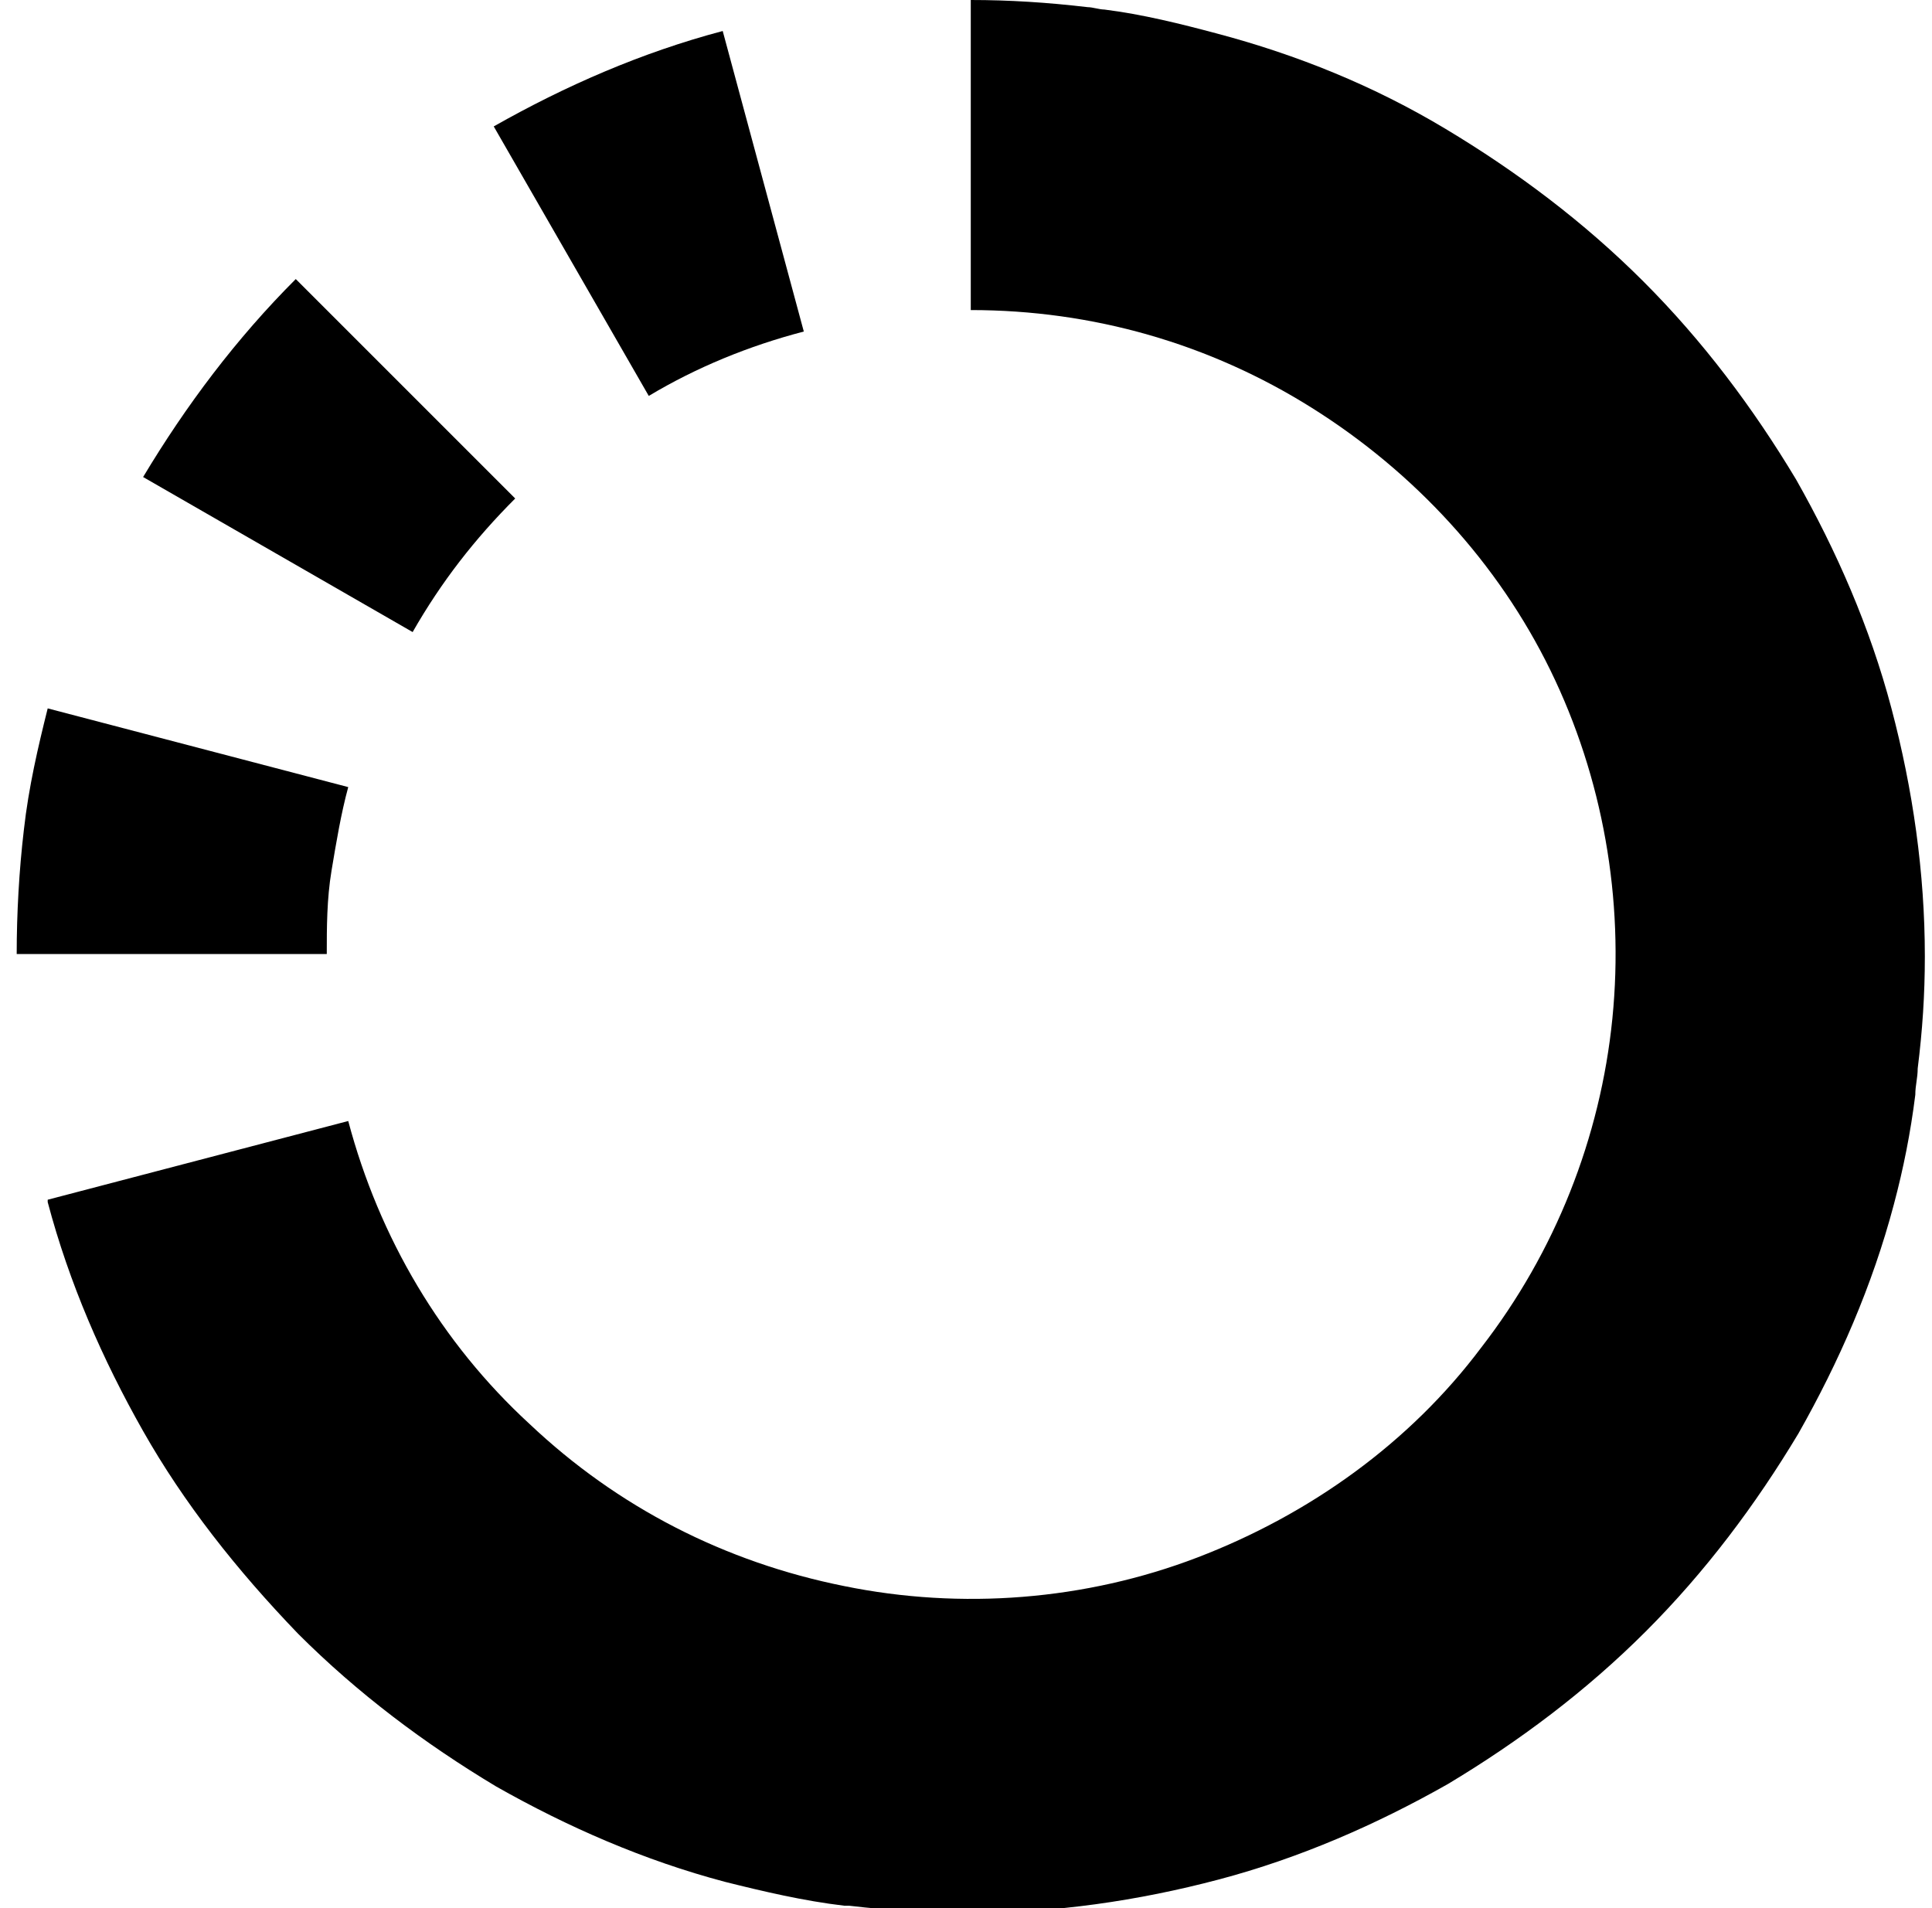 <svg xmlns="http://www.w3.org/2000/svg" xmlns:xlink="http://www.w3.org/1999/xlink" version="1.1" x="0px" y="0px" viewBox="0 0 81 80" style="enable-background:new 0 0 81 80;" xml:space="preserve"><g><g><path d="M51,1.4c3.4,0.9,6.6,2.2,9.6,4l0,0c3,1.8,5.8,3.9,8.3,6.4l0,0c2.5,2.5,4.6,5.3,6.4,8.3l0,0c1.7,3,3.1,6.2,4,9.6l0,0    c0.9,3.4,1.4,6.9,1.4,10.4h0c0,1.6-0.1,3.1-0.3,4.7c0,0.4-0.1,0.7-0.1,1.1c-0.2,1.6-0.5,3.1-0.9,4.6l0,0c-0.9,3.4-2.3,6.6-4,9.6    l0,0c-1.8,3-3.9,5.8-6.4,8.3l0,0c-2.5,2.5-5.3,4.6-8.3,6.4l0,0c-3,1.7-6.2,3.1-9.6,4l0,0c-3.4,0.9-6.9,1.4-10.4,1.4v0    c-1.7,0-3.4-0.1-5.1-0.3c-0.1,0-0.1,0-0.2,0c-1.7-0.2-3.4-0.6-5-1l0,0c-3.4-0.9-6.6-2.3-9.6-4l0,0c-3-1.8-5.8-3.9-8.3-6.4l0,0    C9.9,65.8,7.7,63,6,60l0,0c-1.7-3-3.1-6.2-4-9.6l0,0c0,0,0-0.1,0-0.1l12.6-3.3c1.3,4.9,3.9,9.3,7.6,12.7c3.7,3.5,8.2,5.8,13.2,6.8    c4.9,1,10.1,0.6,14.8-1.2c4.7-1.8,8.9-4.8,11.9-8.8c3.1-4,5-8.8,5.5-13.8c0.5-5-0.4-10.1-2.6-14.6c-2.2-4.5-5.7-8.3-10-11    c-4.3-2.7-9.2-4.1-14.3-4.1v0V0c0,0,0,0,0,0v0c1.6,0,3.2,0.1,4.9,0.3c0.2,0,0.5,0.1,0.7,0.1C47.9,0.6,49.5,1,51,1.4L51,1.4z"></path><path d="M27.2,16.6c2-1.2,4.2-2.1,6.5-2.7L30.3,1.3c-3.4,0.9-6.6,2.3-9.6,4L27.2,16.6z"></path><path d="M21.6,20.9c-1.7,1.7-3.1,3.5-4.3,5.6L6,20c1.8-3,3.9-5.8,6.4-8.3L21.6,20.9z"></path><path d="M1,34.8c0.2-1.8,0.6-3.5,1-5.1L14.6,33c-0.3,1.1-0.5,2.3-0.7,3.5c-0.2,1.2-0.2,2.4-0.2,3.5l-13,0    C0.7,38.3,0.8,36.5,1,34.8z"></path></g></g></svg>